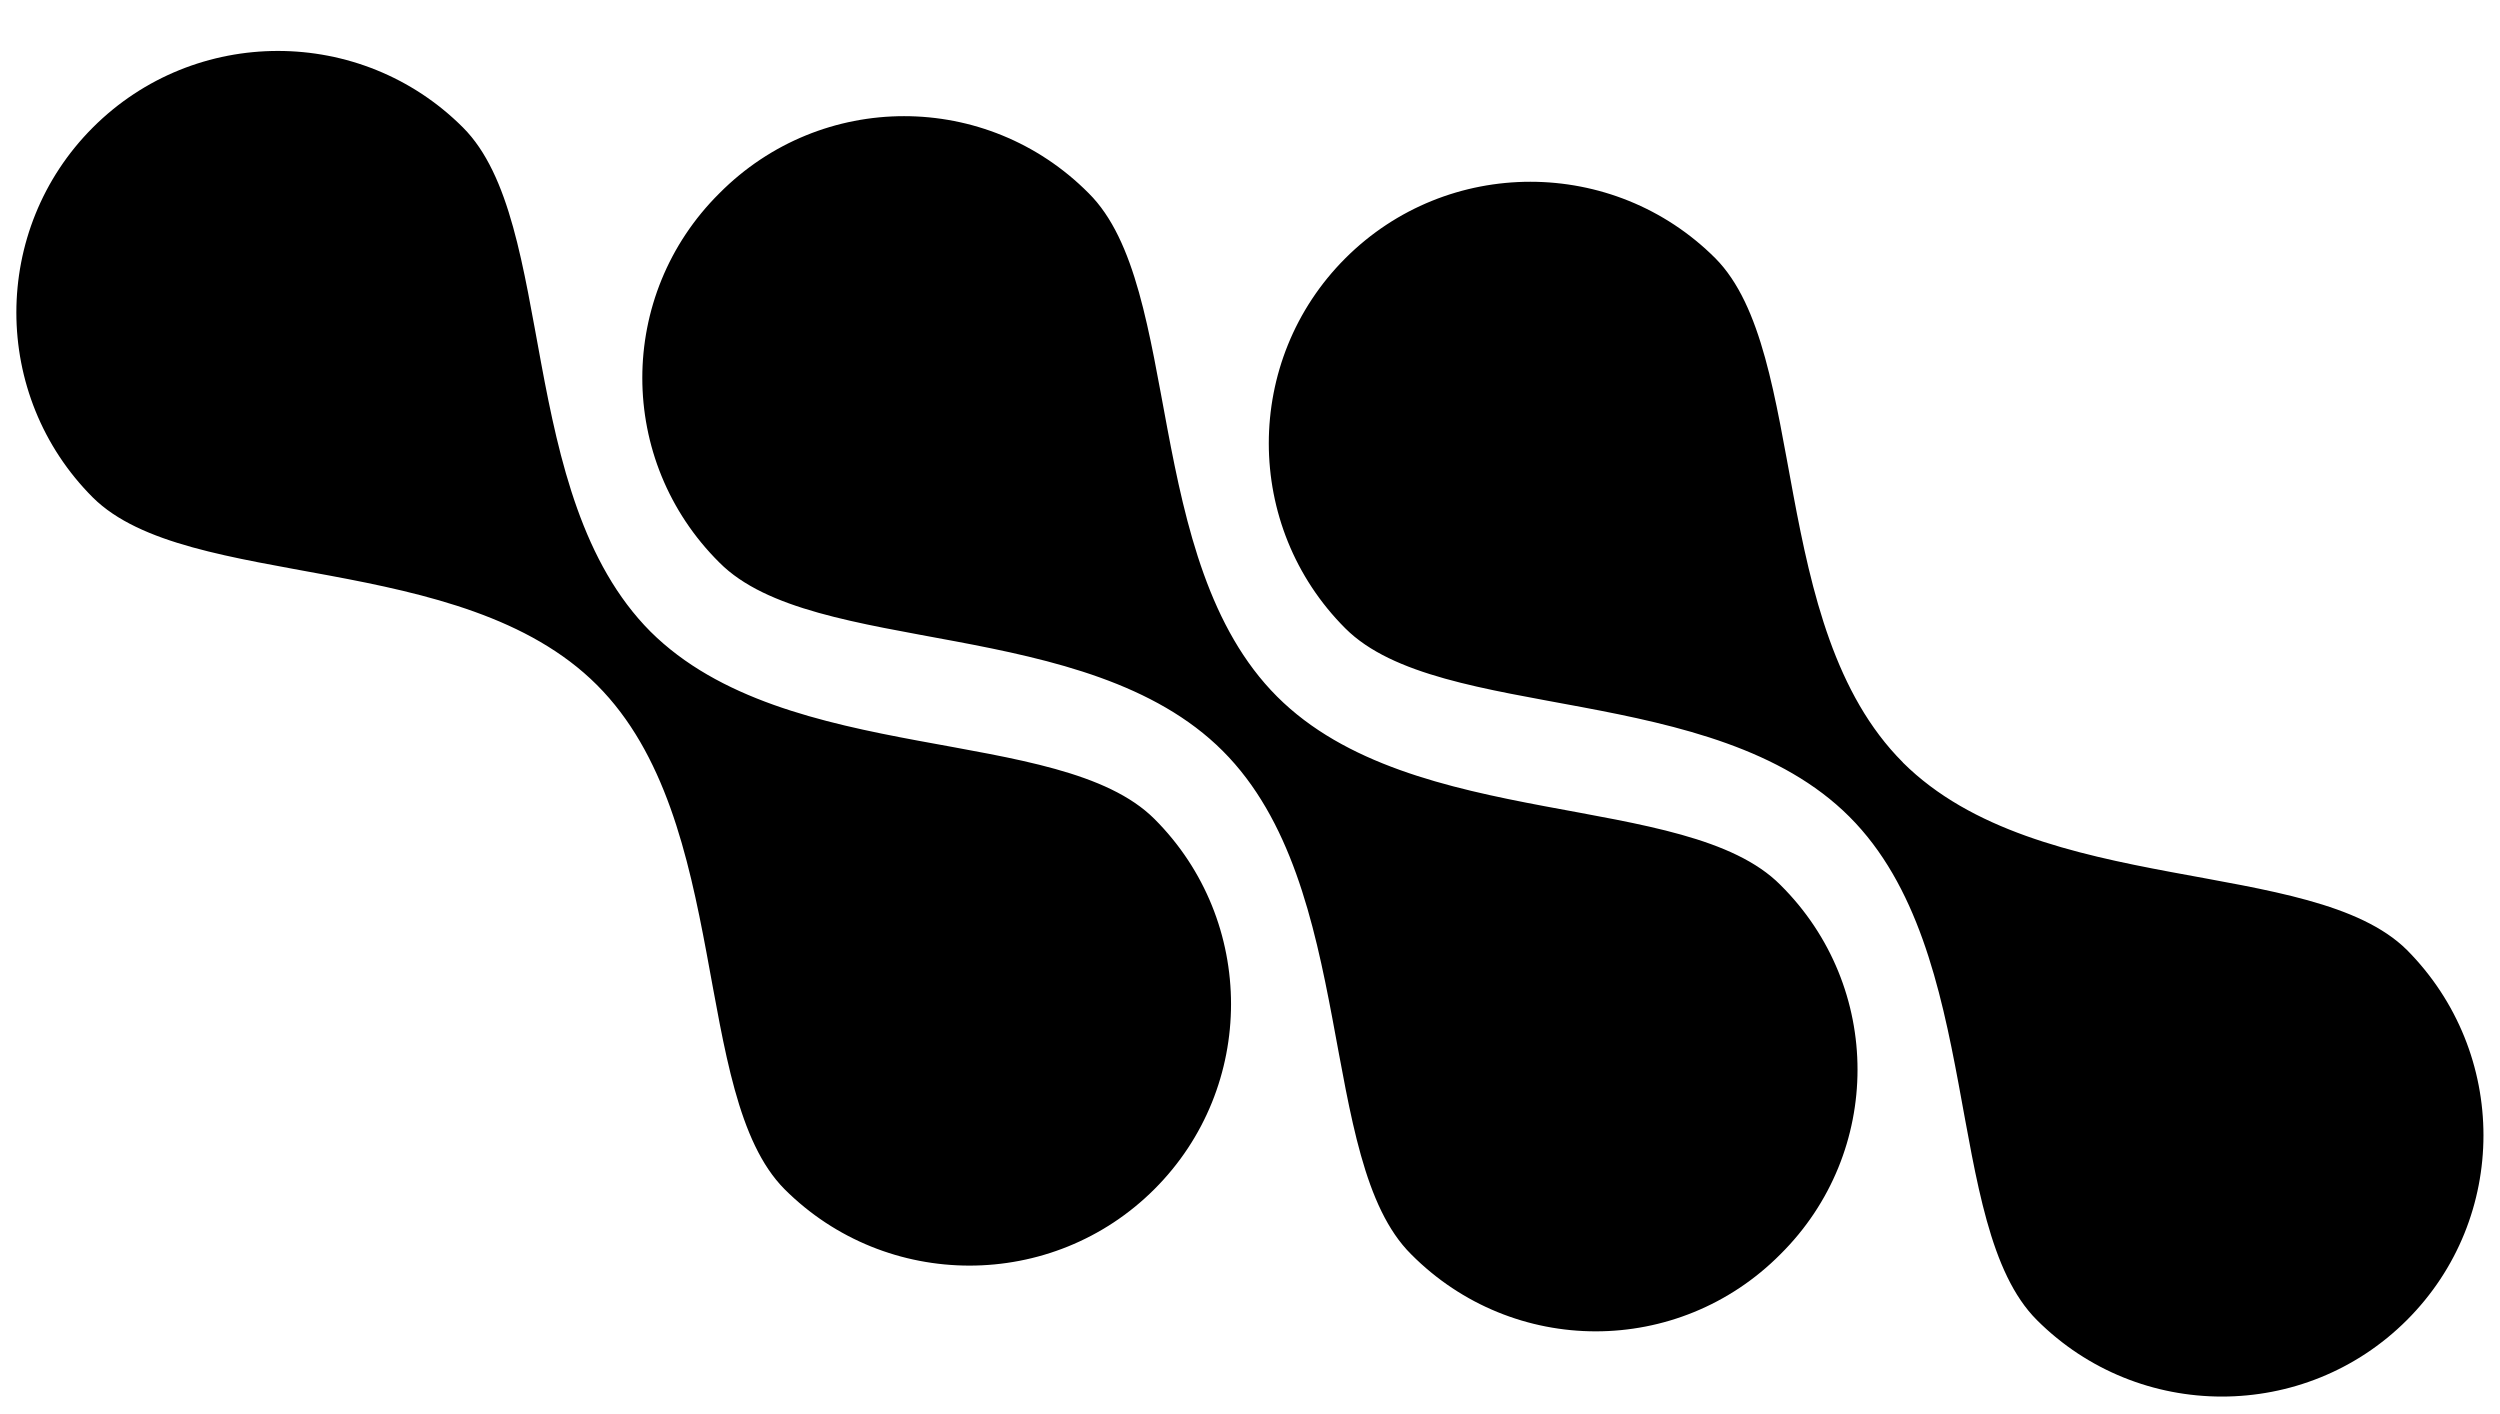 <?xml version="1.0" encoding="UTF-8" standalone="no"?><!DOCTYPE svg PUBLIC "-//W3C//DTD SVG 1.1//EN" "http://www.w3.org/Graphics/SVG/1.1/DTD/svg11.dtd"><svg width="100%" height="100%" viewBox="0 0 76 43" version="1.1" xmlns="http://www.w3.org/2000/svg" xmlns:xlink="http://www.w3.org/1999/xlink" xml:space="preserve" xmlns:serif="http://www.serif.com/" style="fill-rule:evenodd;clip-rule:evenodd;stroke-linejoin:round;stroke-miterlimit:2;"><path d="M19.773,19.199c-4.125,-4.148 -2.824,-12.449 -5.699,-15.324c-3.102,-3.102 -8.149,-3.102 -11.25,-0c-3.102,3.102 -3.102,8.148 -0,11.25c2.875,2.852 11.199,1.574 15.324,5.699c4.125,4.125 2.851,12.449 5.699,15.324c3.102,3.102 8.148,3.102 11.25,0c3.102,-3.101 3.102,-8.148 -0,-11.25c-2.875,-2.875 -11.176,-1.574 -15.324,-5.699Zm38.074,3.977c-4.125,-4.125 -2.852,-12.449 -5.699,-15.324c-3.102,-3.102 -8.149,-3.102 -11.25,-0c-3.102,3.101 -3.102,8.148 -0,11.25c2.875,2.875 11.199,1.601 15.324,5.726c4.125,4.125 2.824,12.426 5.699,15.301c3.102,3.102 8.148,3.102 11.25,0c3.102,-3.101 3.102,-8.125 0,-11.25c-2.875,-2.851 -11.176,-1.574 -15.324,-5.699l0,-0.004Zm-19.023,-2c-4.125,-4.125 -2.852,-12.449 -5.727,-15.301c-3.101,-3.125 -8.125,-3.125 -11.227,-0c-3.125,3.101 -3.125,8.125 0,11.227c2.852,2.875 11.176,1.601 15.301,5.726c4.125,4.125 2.852,12.449 5.727,15.301c3.102,3.125 8.125,3.125 11.227,0c3.125,-3.101 3.125,-8.125 0,-11.227c-2.852,-2.875 -11.176,-1.601 -15.301,-5.726Z"/></svg>